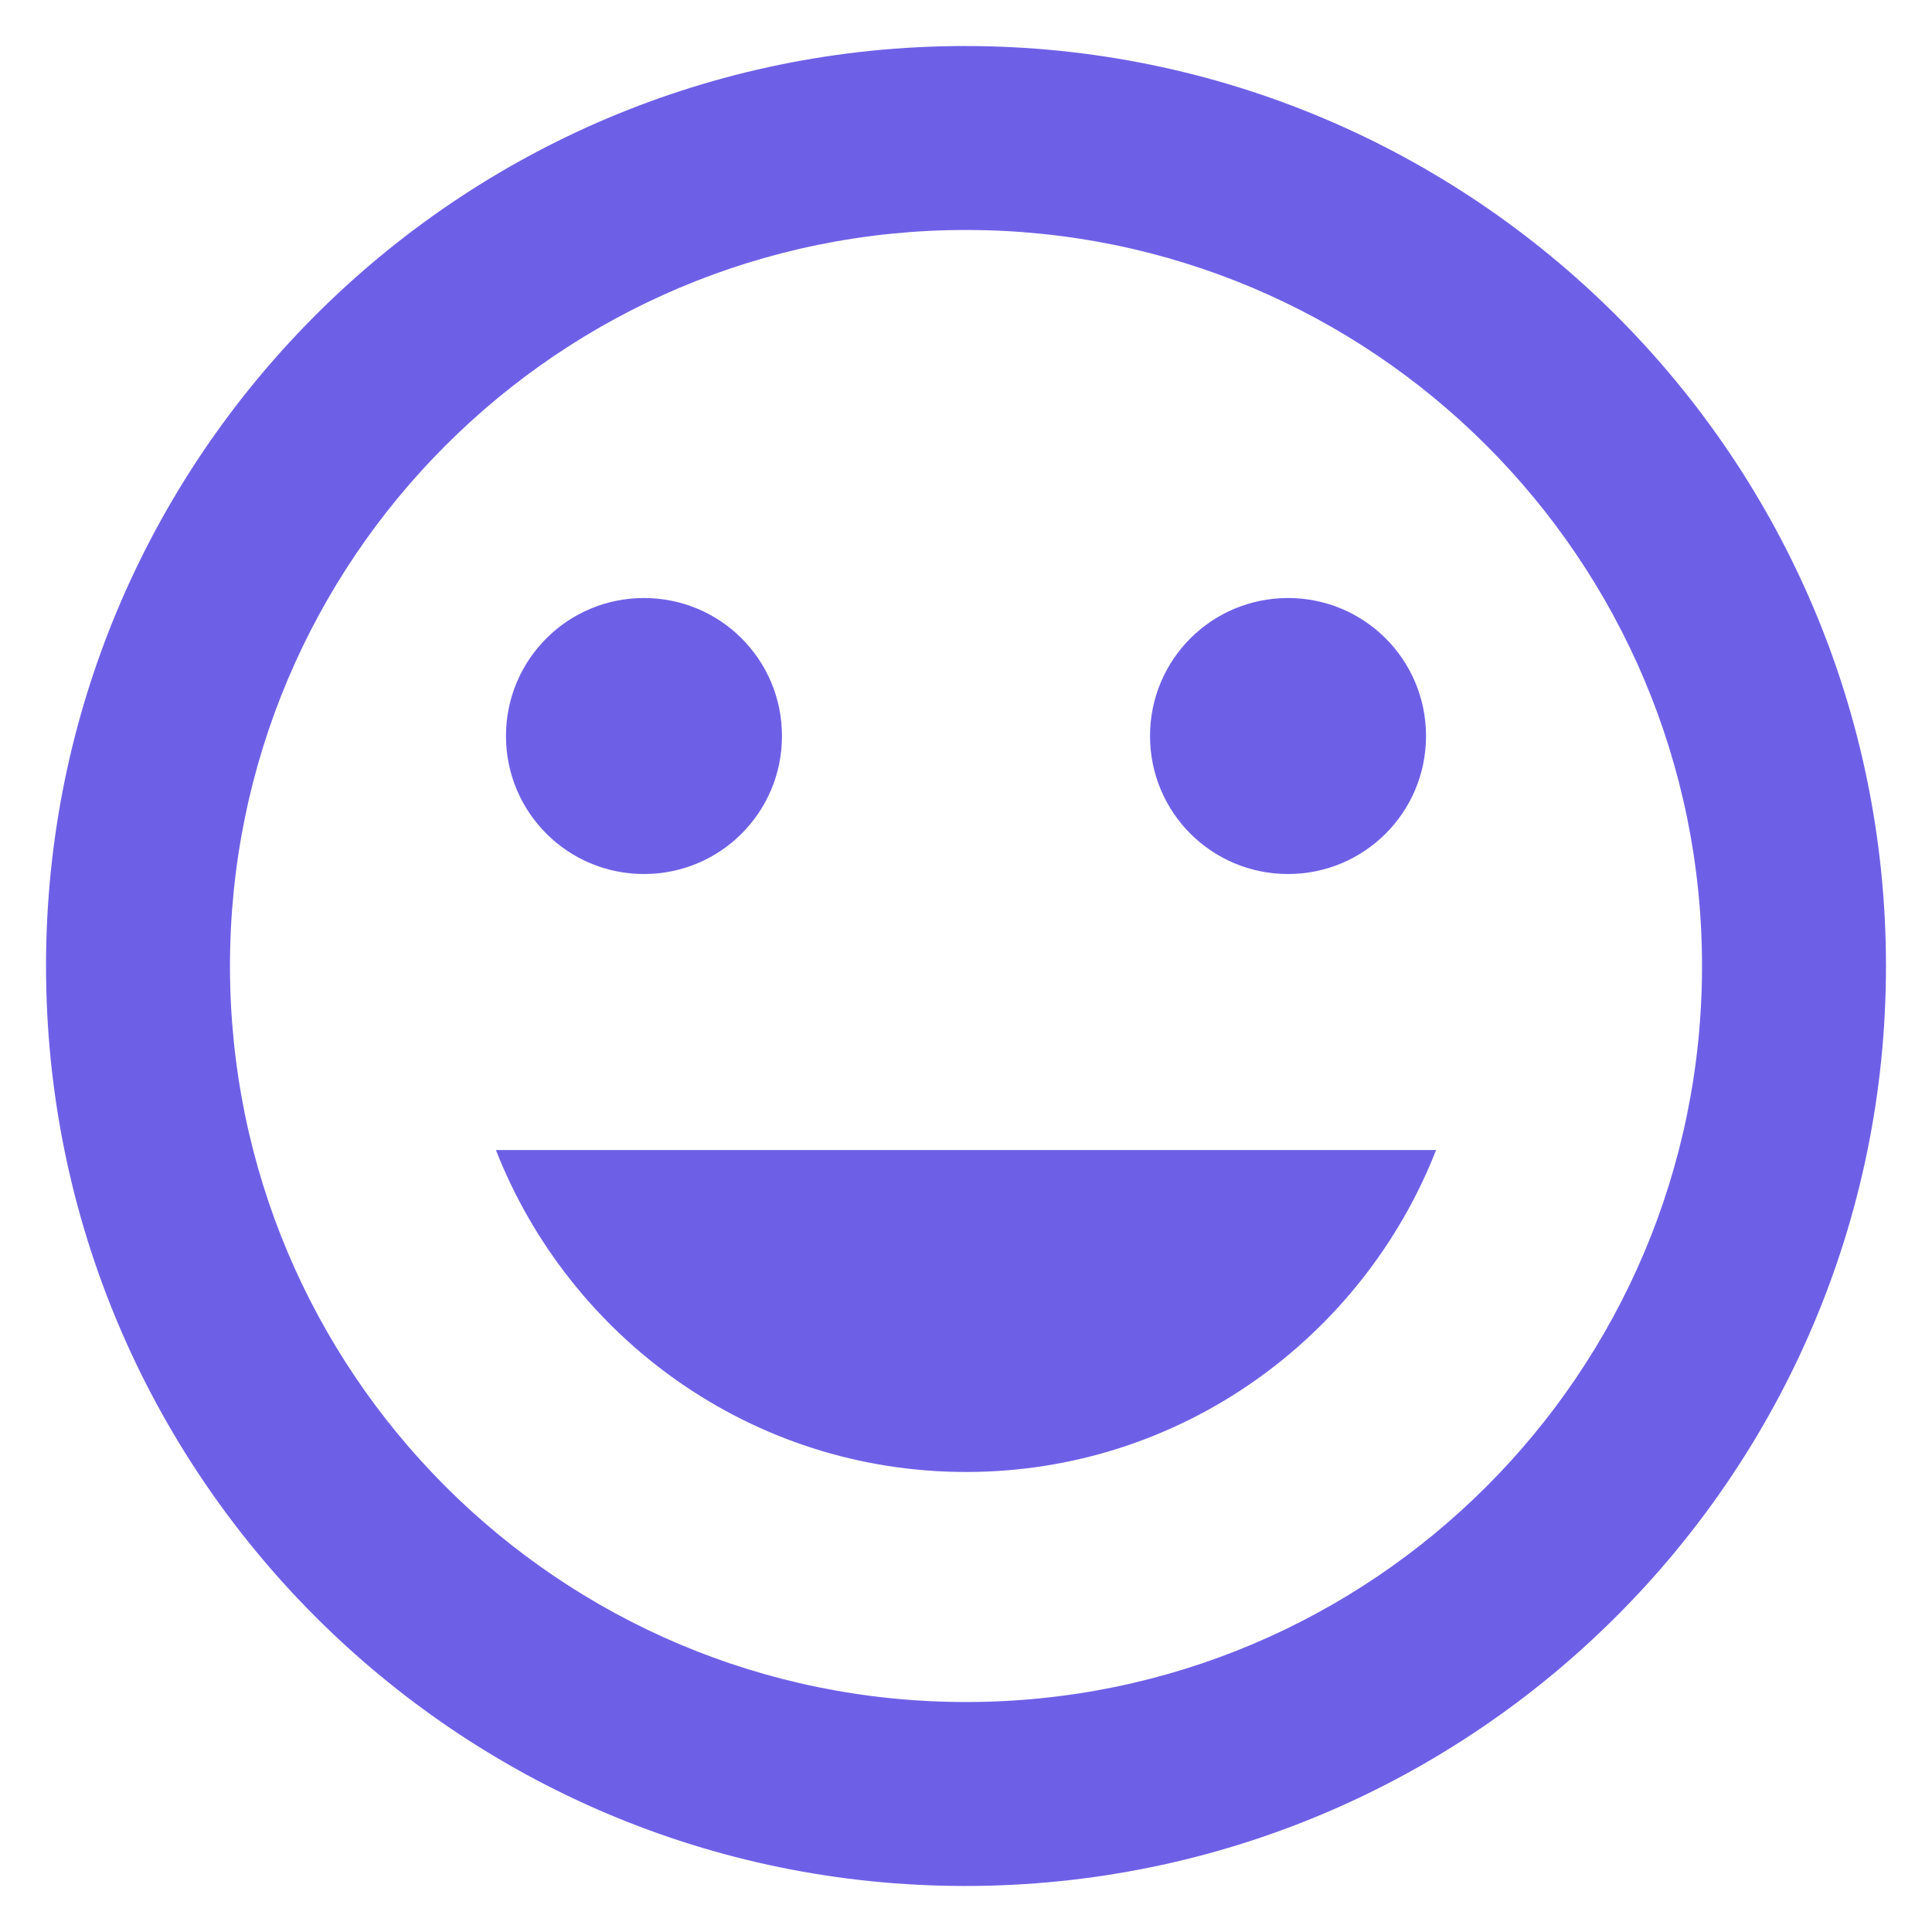 <svg xmlns="http://www.w3.org/2000/svg" width="28" height="28" viewBox="0 0 28 28"><g fill="none" fill-rule="evenodd" transform="translate(-2 -2)"><polygon points="0 0 32 0 32 32 0 32"/><path fill="#6E60E6" fill-rule="nonzero" d="M15.987,2.667 C8.627,2.667 2.667,8.64 2.667,16 C2.667,23.36 8.627,29.333 15.987,29.333 C23.36,29.333 29.333,23.36 29.333,16 C29.333,8.64 23.36,2.667 15.987,2.667 Z M16,26.667 C10.107,26.667 5.333,21.893 5.333,16 C5.333,10.107 10.107,5.333 16,5.333 C21.893,5.333 26.667,10.107 26.667,16 C26.667,21.893 21.893,26.667 16,26.667 Z M20.667,14.667 C21.773,14.667 22.667,13.773 22.667,12.667 C22.667,11.56 21.773,10.667 20.667,10.667 C19.56,10.667 18.667,11.56 18.667,12.667 C18.667,13.773 19.56,14.667 20.667,14.667 Z M11.333,14.667 C12.44,14.667 13.333,13.773 13.333,12.667 C13.333,11.56 12.44,10.667 11.333,10.667 C10.227,10.667 9.333,11.56 9.333,12.667 C9.333,13.773 10.227,14.667 11.333,14.667 Z M16,23.333 C19.107,23.333 21.747,21.387 22.813,18.667 L9.187,18.667 C10.253,21.387 12.893,23.333 16,23.333 Z"/></g></svg>